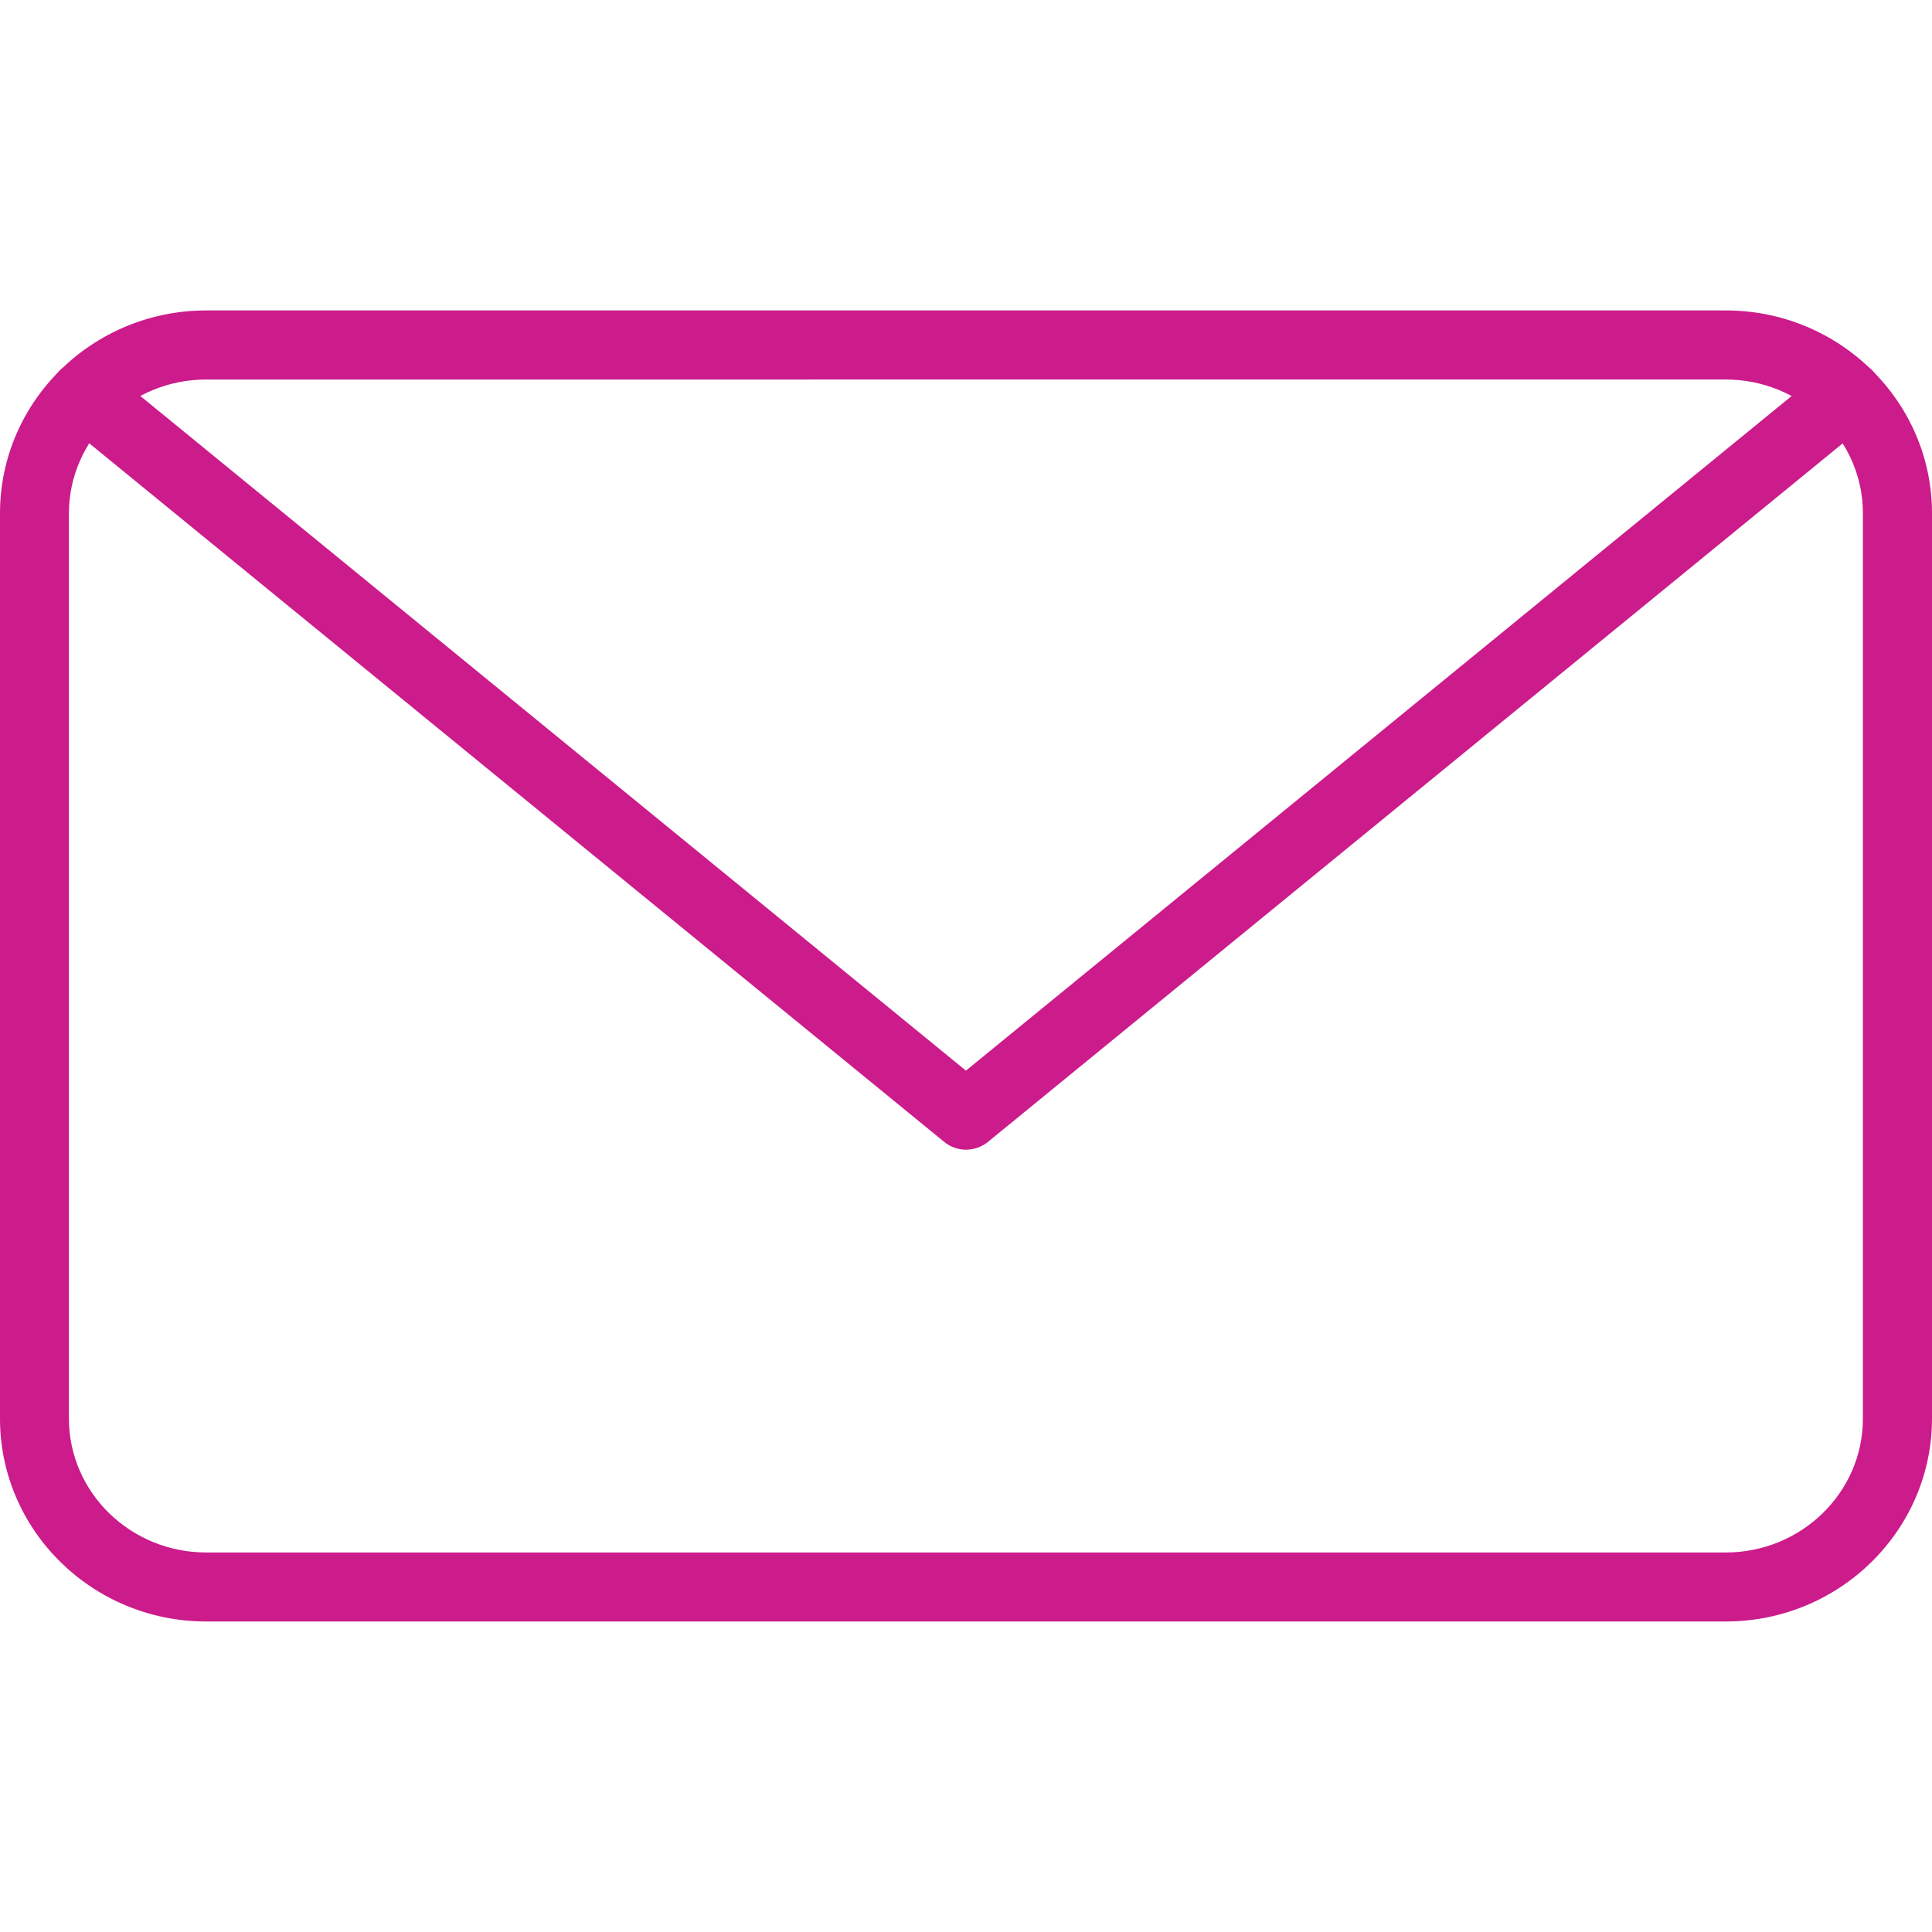 <?xml version="1.0" encoding="utf-8"?>
<!-- Generator: Adobe Illustrator 16.0.0, SVG Export Plug-In . SVG Version: 6.00 Build 0)  -->
<!DOCTYPE svg PUBLIC "-//W3C//DTD SVG 1.1//EN" "http://www.w3.org/Graphics/SVG/1.1/DTD/svg11.dtd">
<svg version="1.1" id="Layer_1" xmlns="http://www.w3.org/2000/svg" xmlns:xlink="http://www.w3.org/1999/xlink" x="0px" y="0px"
	 width="25px" height="25px" viewBox="0 0 25 25" enable-background="new 0 0 25 25" xml:space="preserve">
<g>
	<path fill="#CC1B8B" d="M22.331,20.982H2.668C1.197,20.982,0,19.805,0,18.357V6.642c0-1.447,1.197-2.625,2.669-2.625h19.663
		c1.471,0,2.668,1.177,2.668,2.625v11.715C24.999,19.805,23.802,20.982,22.331,20.982z M2.668,4.911
		c-0.979,0-1.776,0.777-1.776,1.731v11.715c0,0.955,0.797,1.732,1.776,1.732h19.663c0.979,0,1.775-0.777,1.775-1.732V6.642
		c0-0.955-0.797-1.731-1.775-1.731H2.668z"/>
	<path fill="#CC1B8B" d="M12.499,14.877c-0.1,0-0.199-0.034-0.281-0.101L0.809,5.454c-0.191-0.156-0.22-0.437-0.063-0.628
		s0.438-0.219,0.628-0.063l11.125,9.091l11.127-9.091c0.191-0.157,0.471-0.127,0.629,0.063c0.154,0.191,0.127,0.472-0.064,0.628
		l-11.408,9.323C12.7,14.843,12.599,14.877,12.499,14.877z"/>
</g>
</svg>
